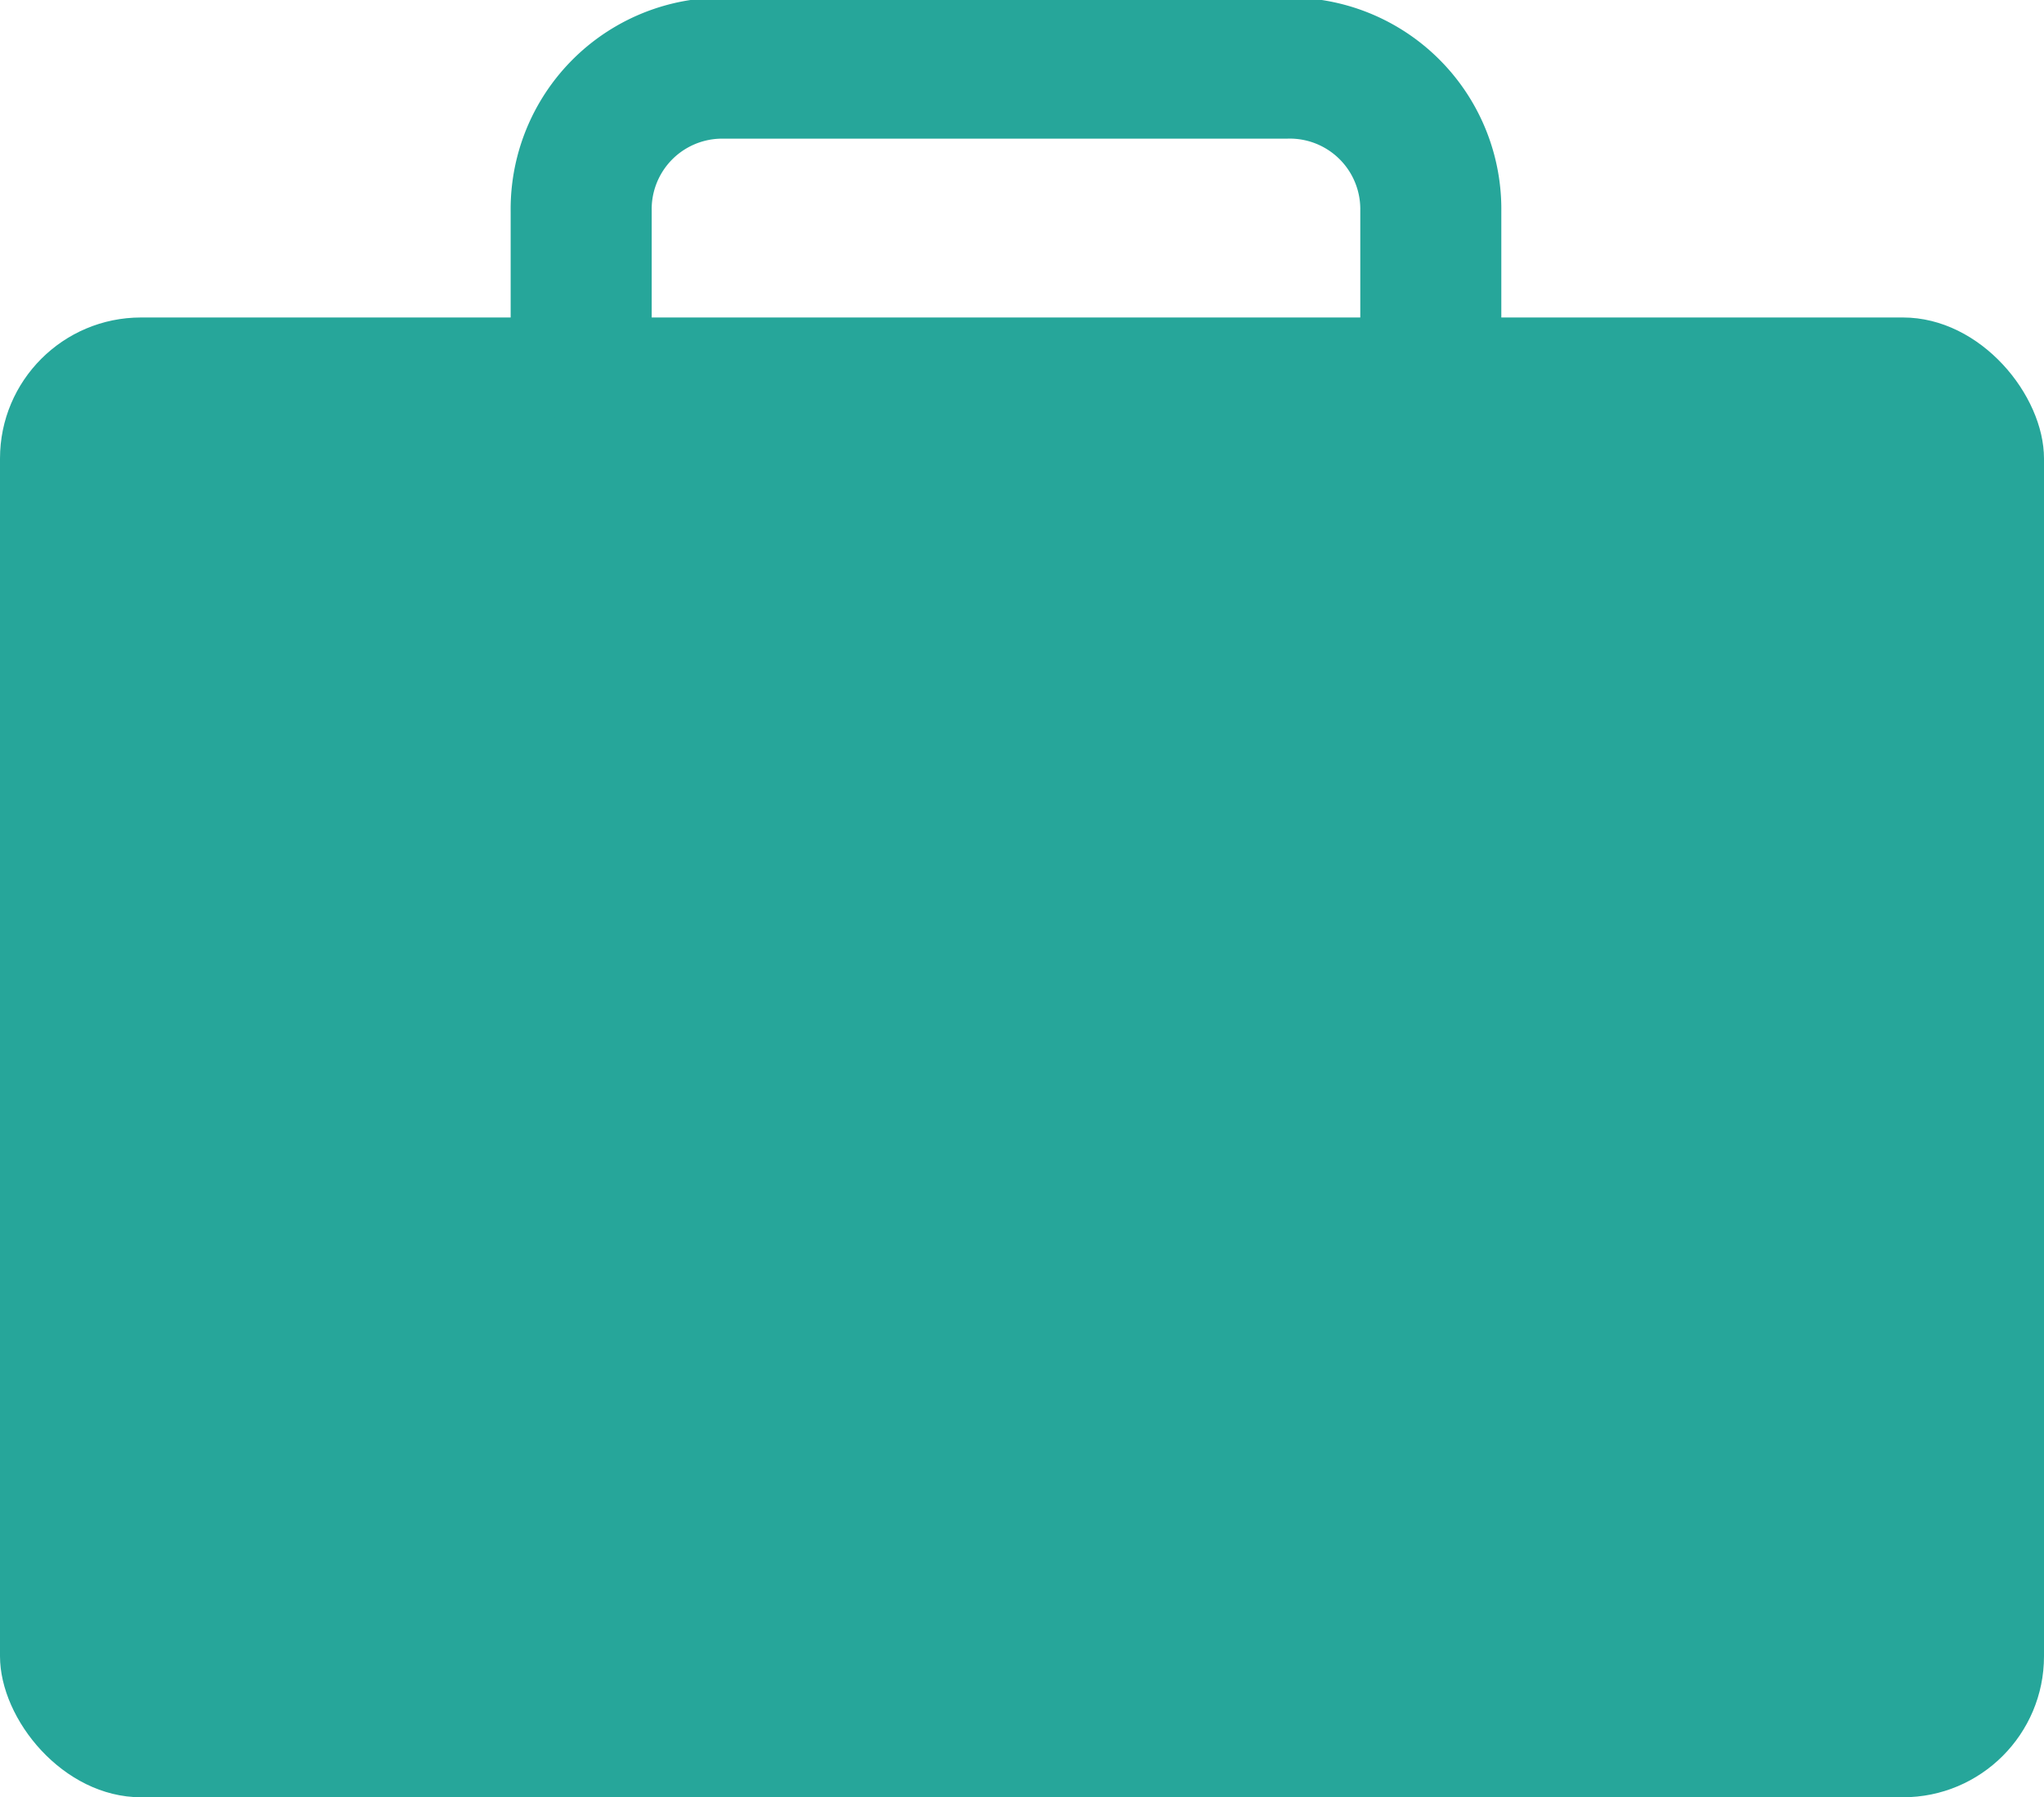 <svg xmlns="http://www.w3.org/2000/svg" viewBox="0 0 30 26.38"><defs><style>.cls-1{fill:#26a69a;}.cls-2{fill:none;stroke:#26a69a;stroke-linecap:round;stroke-miterlimit:10;stroke-width:2.07px;}</style></defs><title>packIt</title><g id="Layer_2" data-name="Layer 2"><g id="Layer_1-2" data-name="Layer 1"><rect class="cls-1" y="4.66" width="30" height="21.72" rx="2.07"/><path class="cls-2" d="M8.53,5.17V3.1A2.07,2.07,0,0,1,10.6,1h8.28A2.07,2.07,0,0,1,21,3.1V5.17"/></g></g></svg>